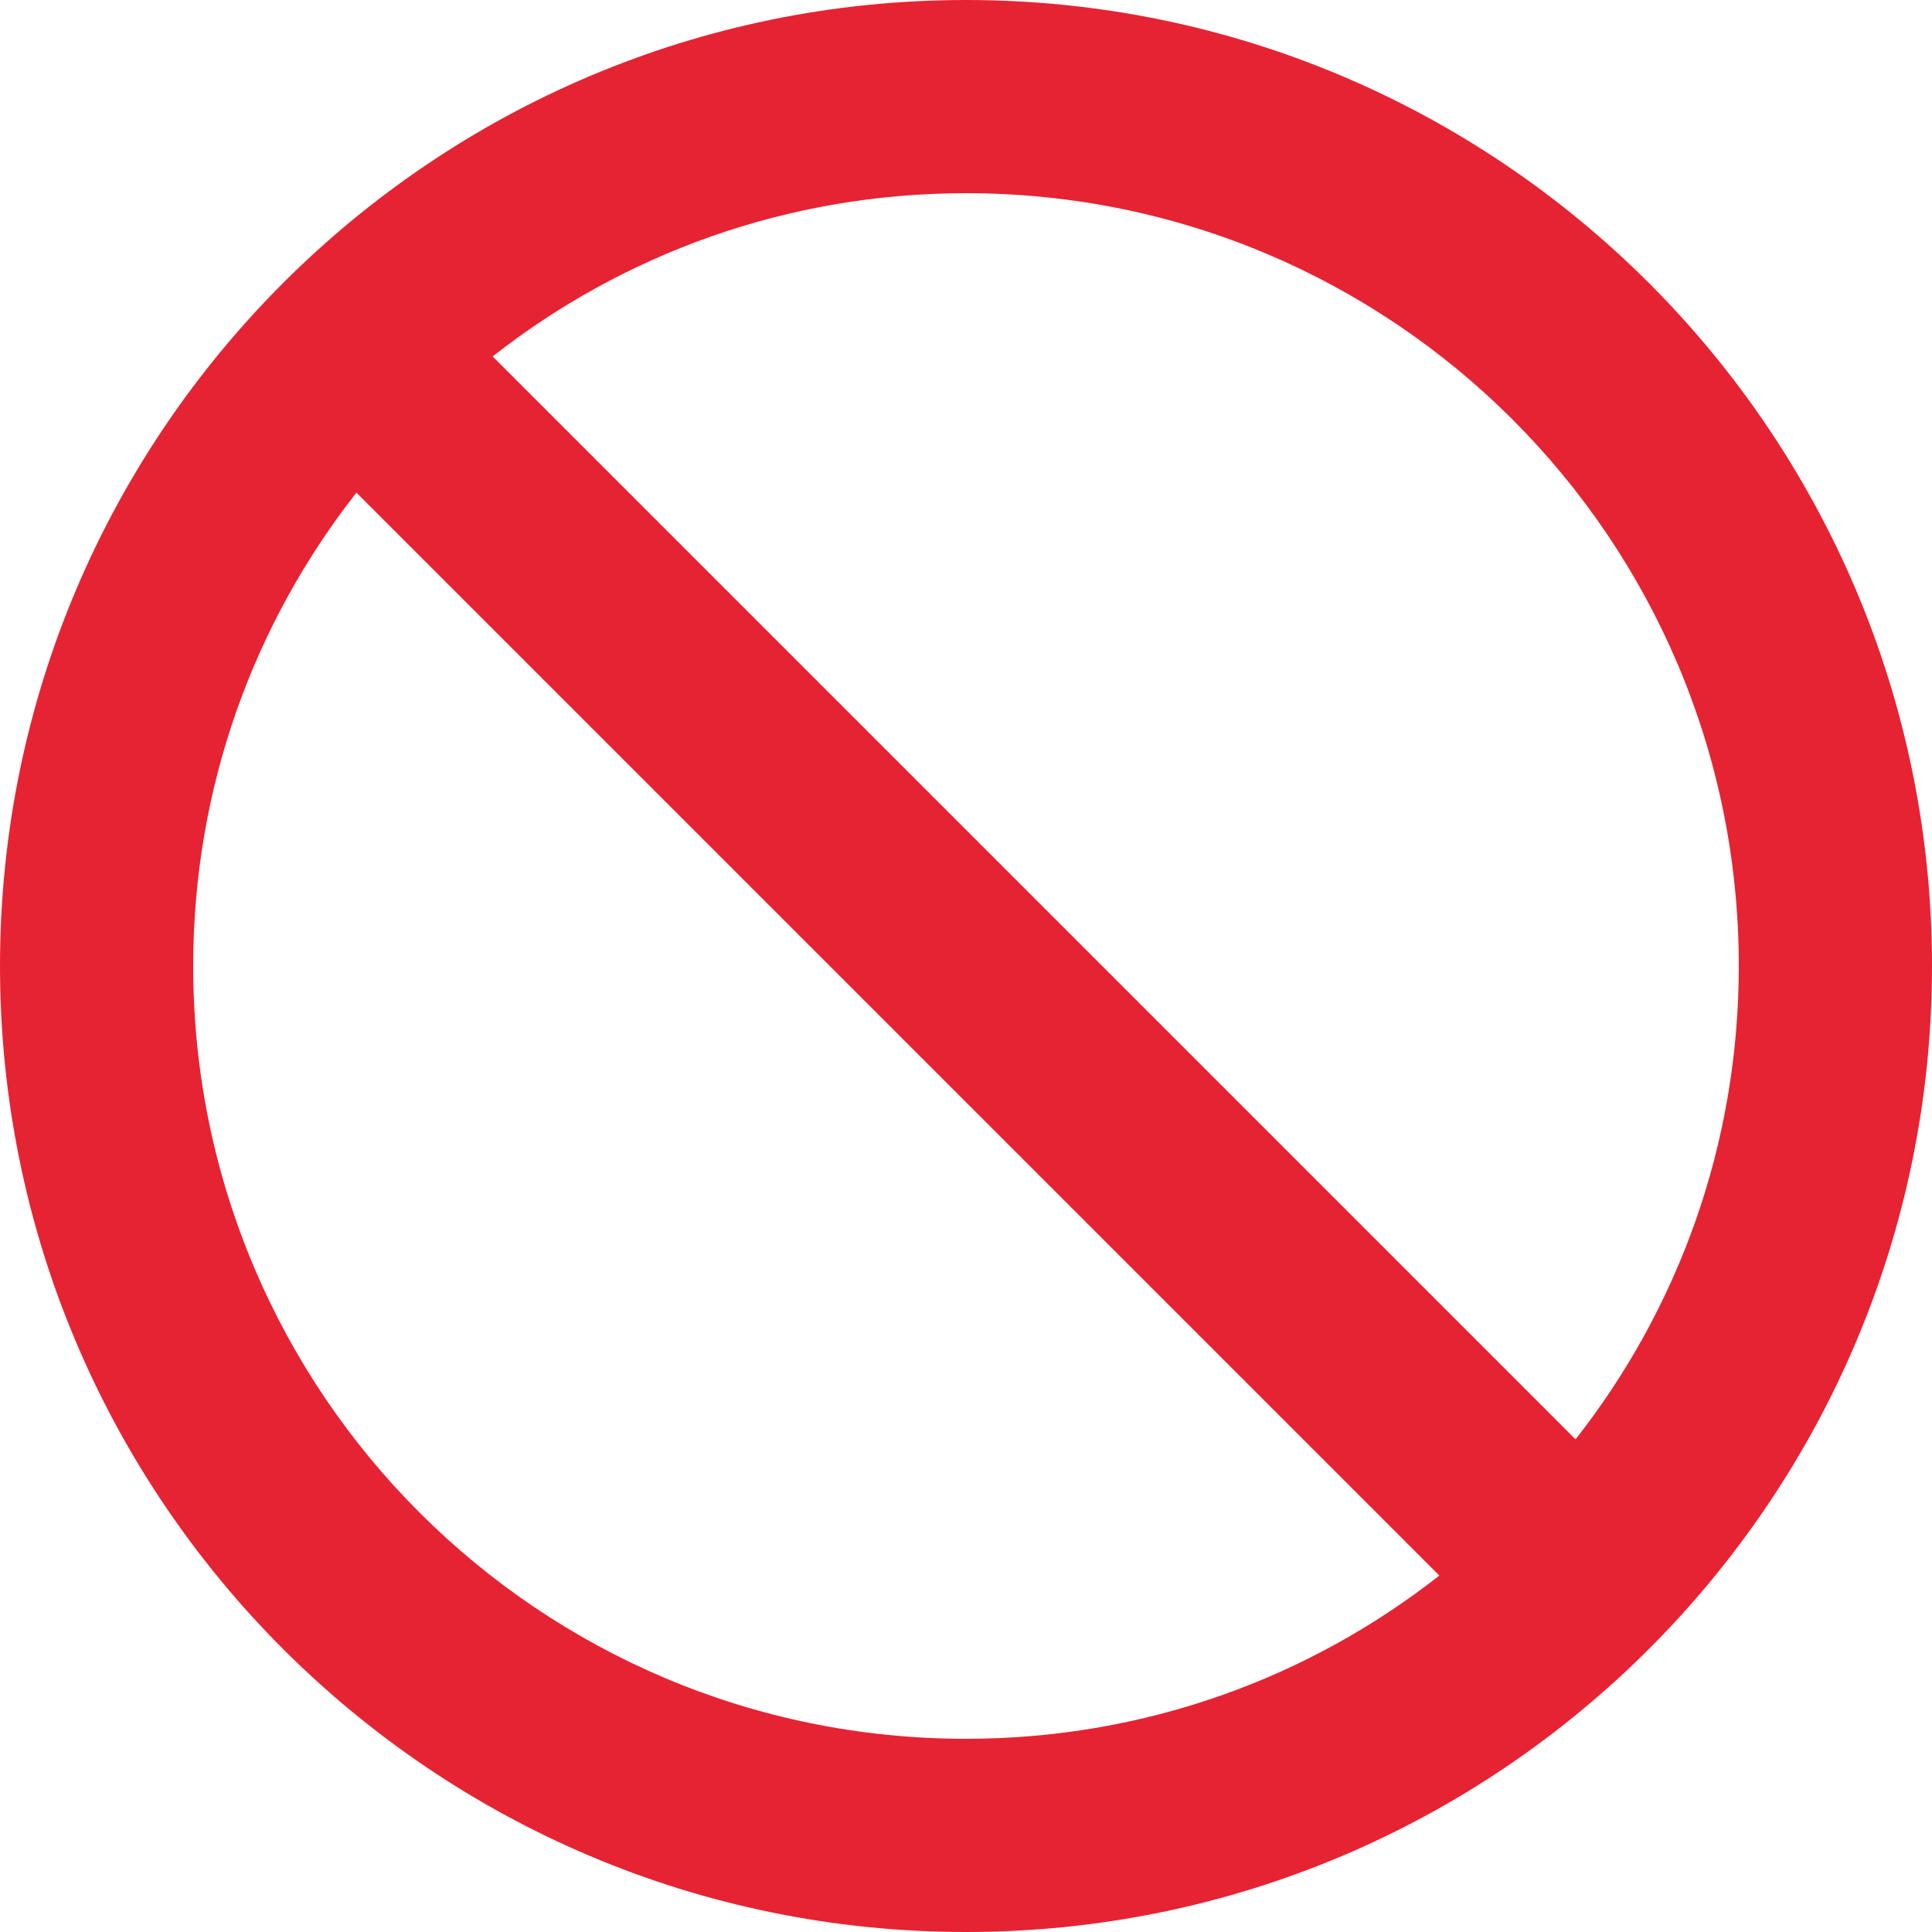 <svg width="48px" height="48px" viewBox="0 0 48 48" version="1.1" xmlns="http://www.w3.org/2000/svg" xmlns:xlink="http://www.w3.org/1999/xlink" xmlns:sketch="http://www.bohemiancoding.com/sketch/ns">
    <!-- Generator: Sketch 3.3.2 (12043) - http://www.bohemiancoding.com/sketch -->
    <title>Imported Layers 2</title>
    <desc>Created with Sketch.</desc>
    <defs></defs>
    <g id="Page-1" stroke="none" stroke-width="1" fill="none" fill-rule="evenodd" sketch:type="MSPage">
        <g id="Finance-1" sketch:type="MSArtboardGroup" transform="translate(-879, -1226)" fill="#E62333">
            <g id="Card_bank-" sketch:type="MSLayerGroup" transform="translate(0, 1176)">
                <g id="Card-sber" sketch:type="MSShapeGroup">
                    <path d="M903,50 C889.752,50 879,60.752 879,74 C879,87.248 889.752,98 903,98 C916.248,98 927,87.248 927,74 C927,60.752 916.248,50 903,50 L903,50 Z M903,93.2 C892.392,93.2 883.8,84.608 883.8,74 C883.8,69.56 885.312,65.48 887.856,62.24 L914.76,89.144 C911.52,91.688 907.44,93.2 903,93.2 L903,93.2 Z M918.144,85.76 L891.24,58.856 C894.48,56.312 898.56,54.8 903,54.8 C913.608,54.8 922.2,63.392 922.2,74 C922.2,78.44 920.688,82.52 918.144,85.76 L918.144,85.76 Z" id="Imported-Layers-2"></path>
                </g>
            </g>
        </g>
    </g>
</svg>